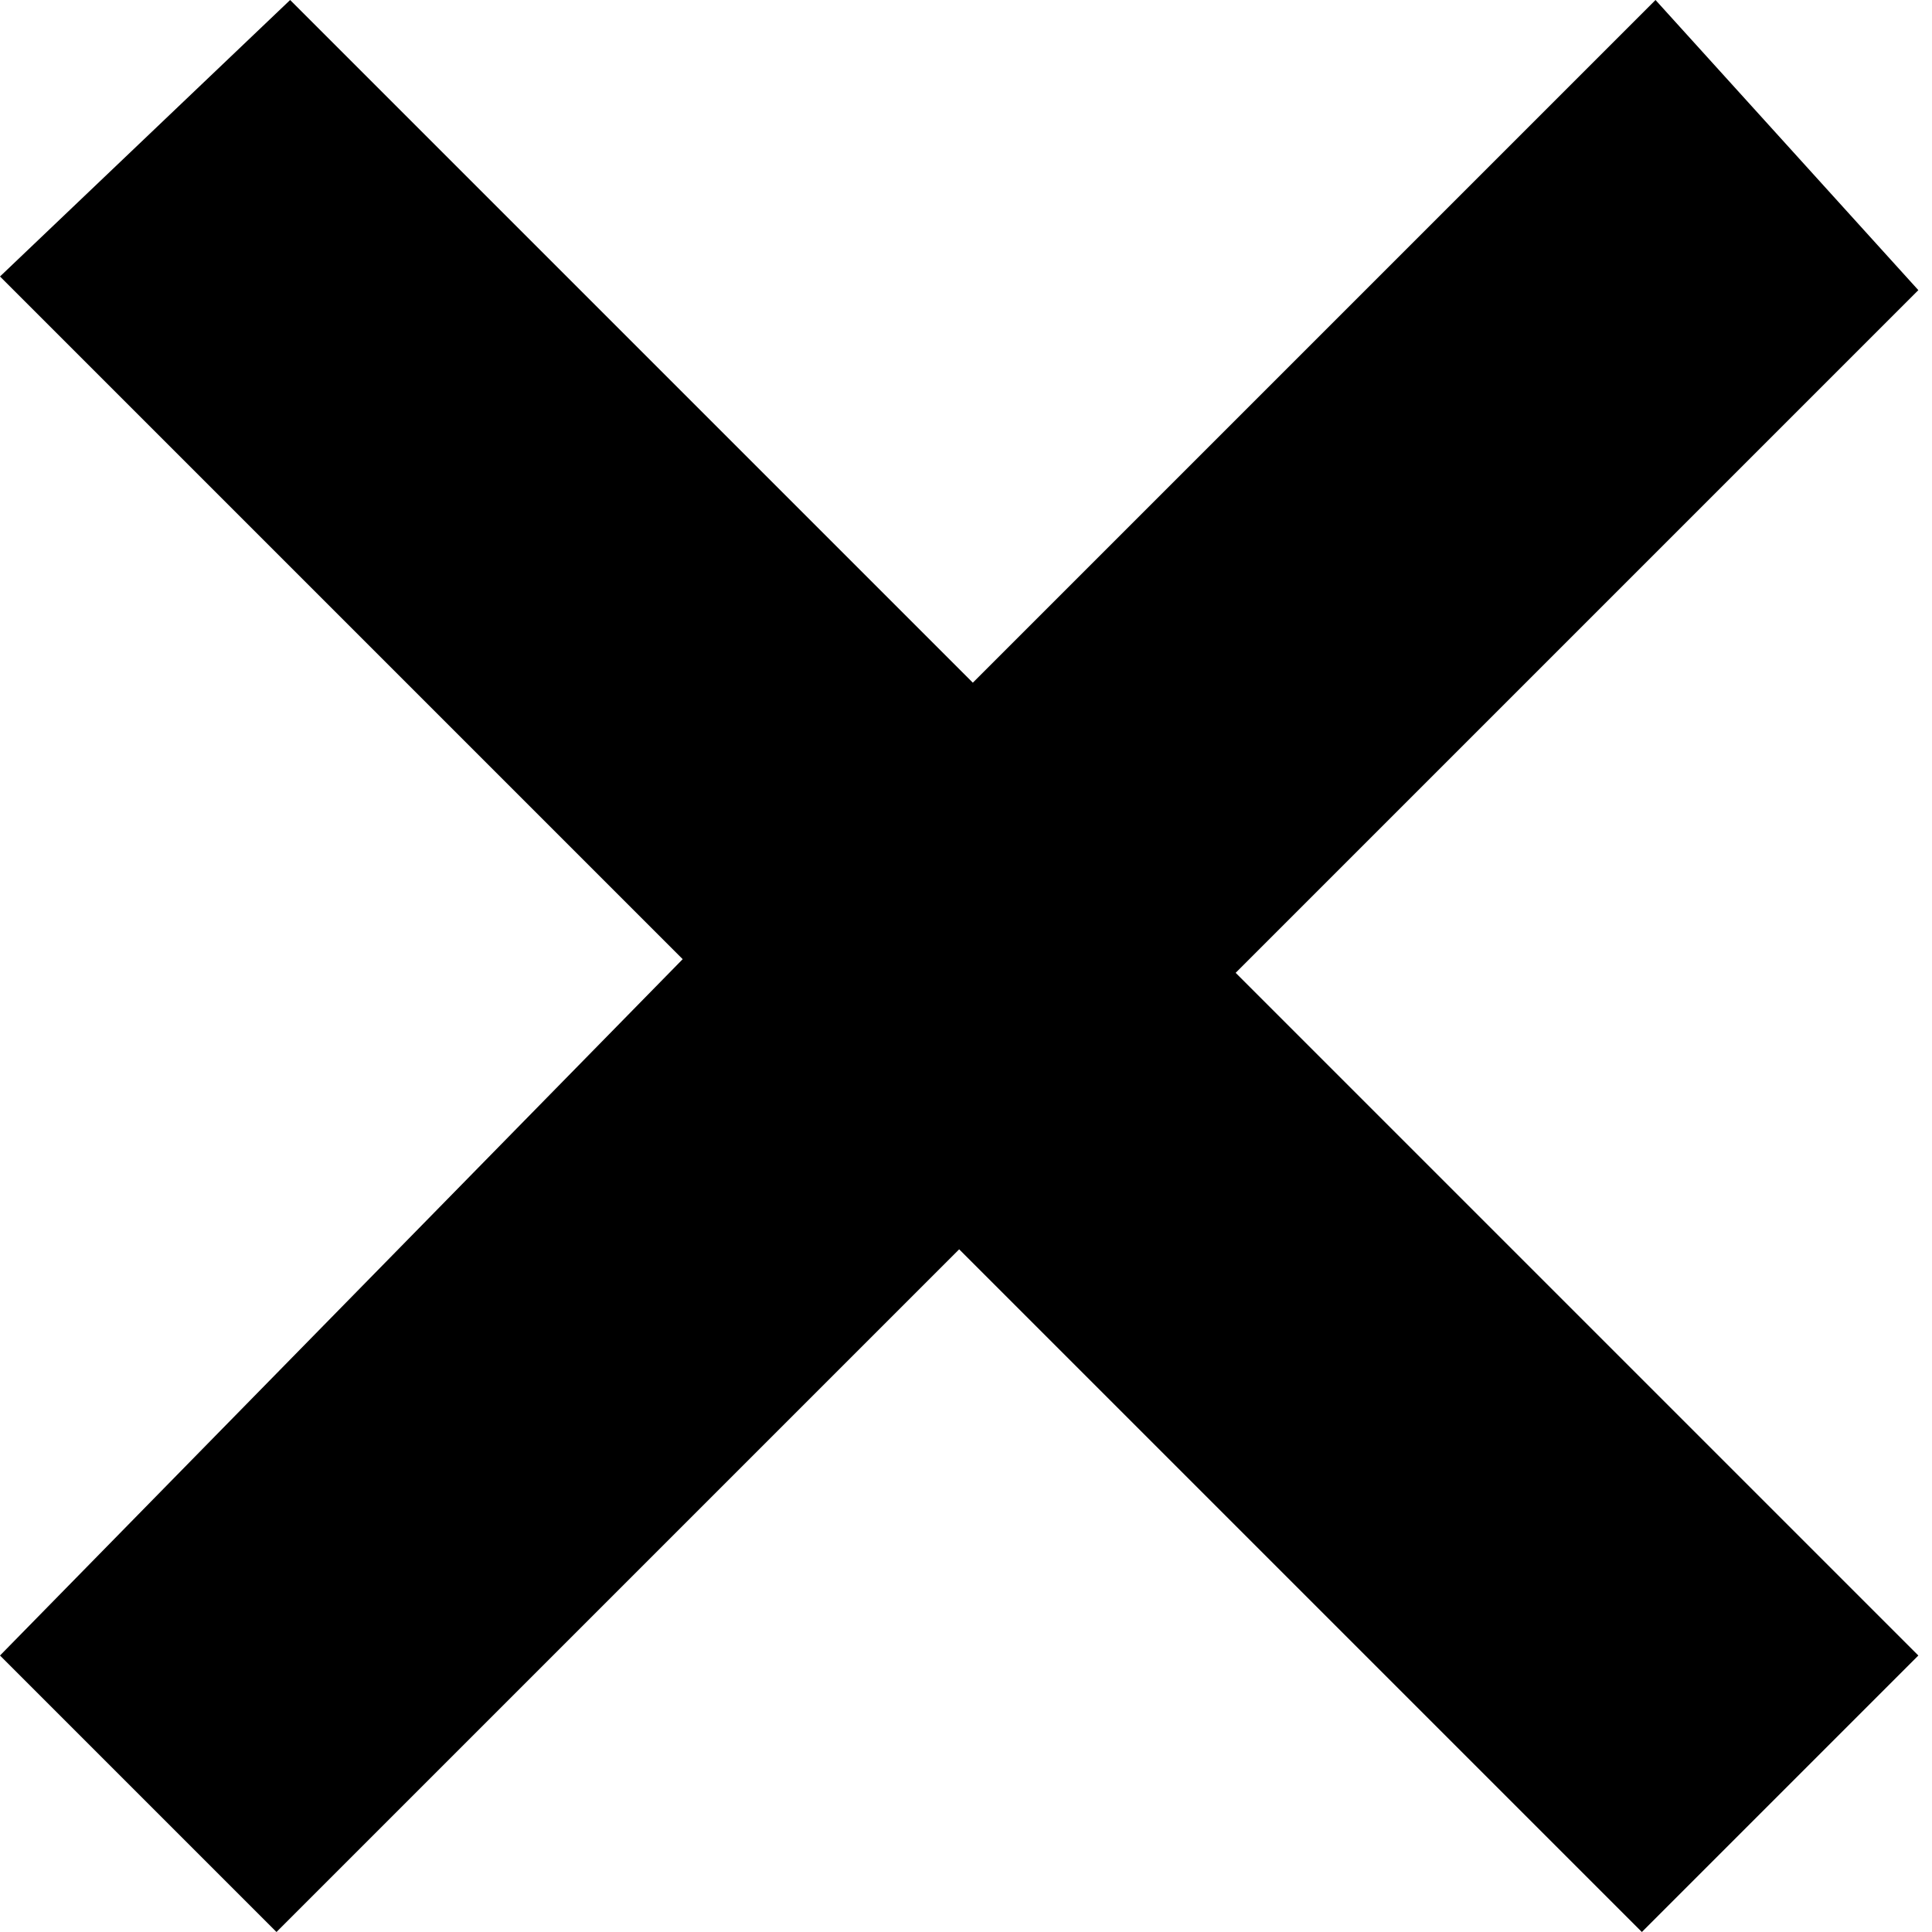 <svg xmlns="http://www.w3.org/2000/svg" viewBox="0 0 5.66 5.66"><g id="Слой_2" data-name="Слой 2"><path d="M0,4.85l.81.81,2-2,2,2,.81-.81-2-2,2-2L4.85,0l-2,2-2-2L0,.81l2,2Z" id="Слой_1-2" data-name="Слой 1"/></g></svg>